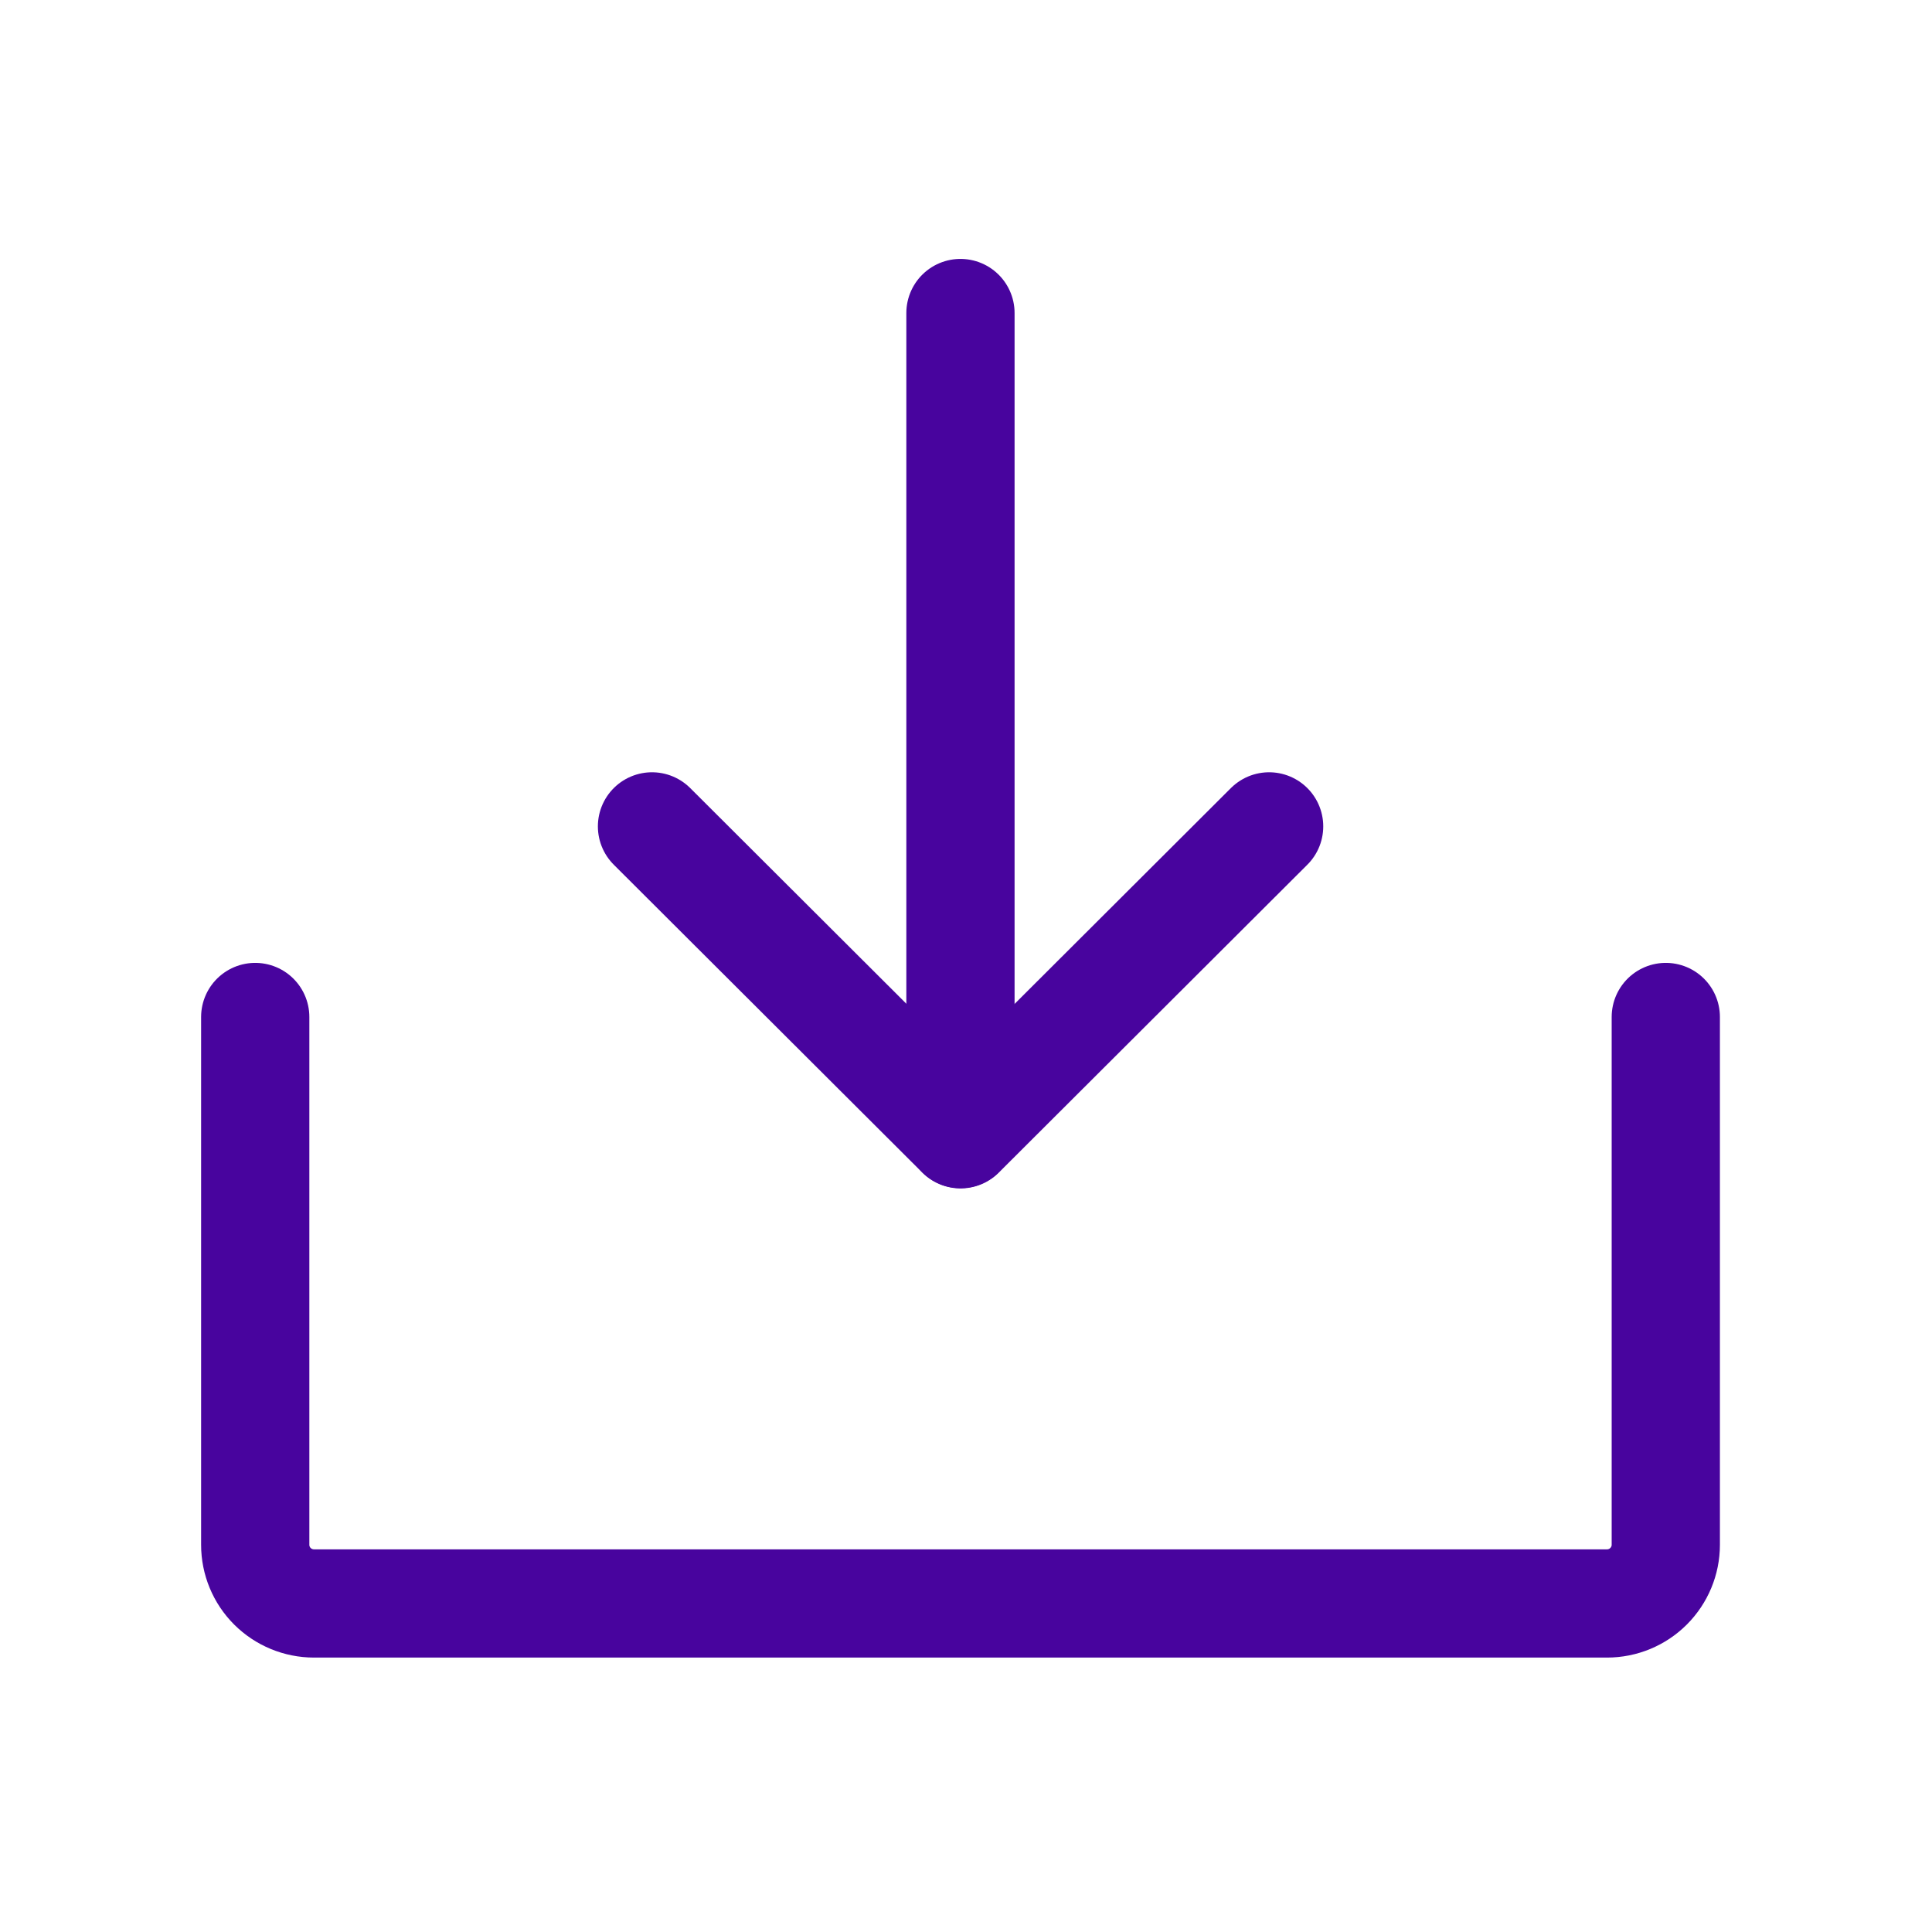 <svg width="38" height="38" viewBox="0 0 38 38" fill="none" xmlns="http://www.w3.org/2000/svg">
<path d="M12.824 16.254L18.893 22.31L24.962 16.254" stroke="#48049E" stroke-width="2.129" stroke-linecap="round" stroke-linejoin="round"/>
<path d="M18.891 6.157V22.305" stroke="#48049E" stroke-width="2.129" stroke-linecap="round" stroke-linejoin="round"/>
<path d="M32.764 20.003V30.384C32.764 30.69 32.642 30.983 32.425 31.2C32.209 31.416 31.915 31.538 31.608 31.538H6.176C5.869 31.538 5.575 31.416 5.358 31.2C5.141 30.983 5.02 30.69 5.02 30.384V20.003" stroke="#48049E" stroke-width="2.129" stroke-linecap="round" stroke-linejoin="round"/>
</svg>
